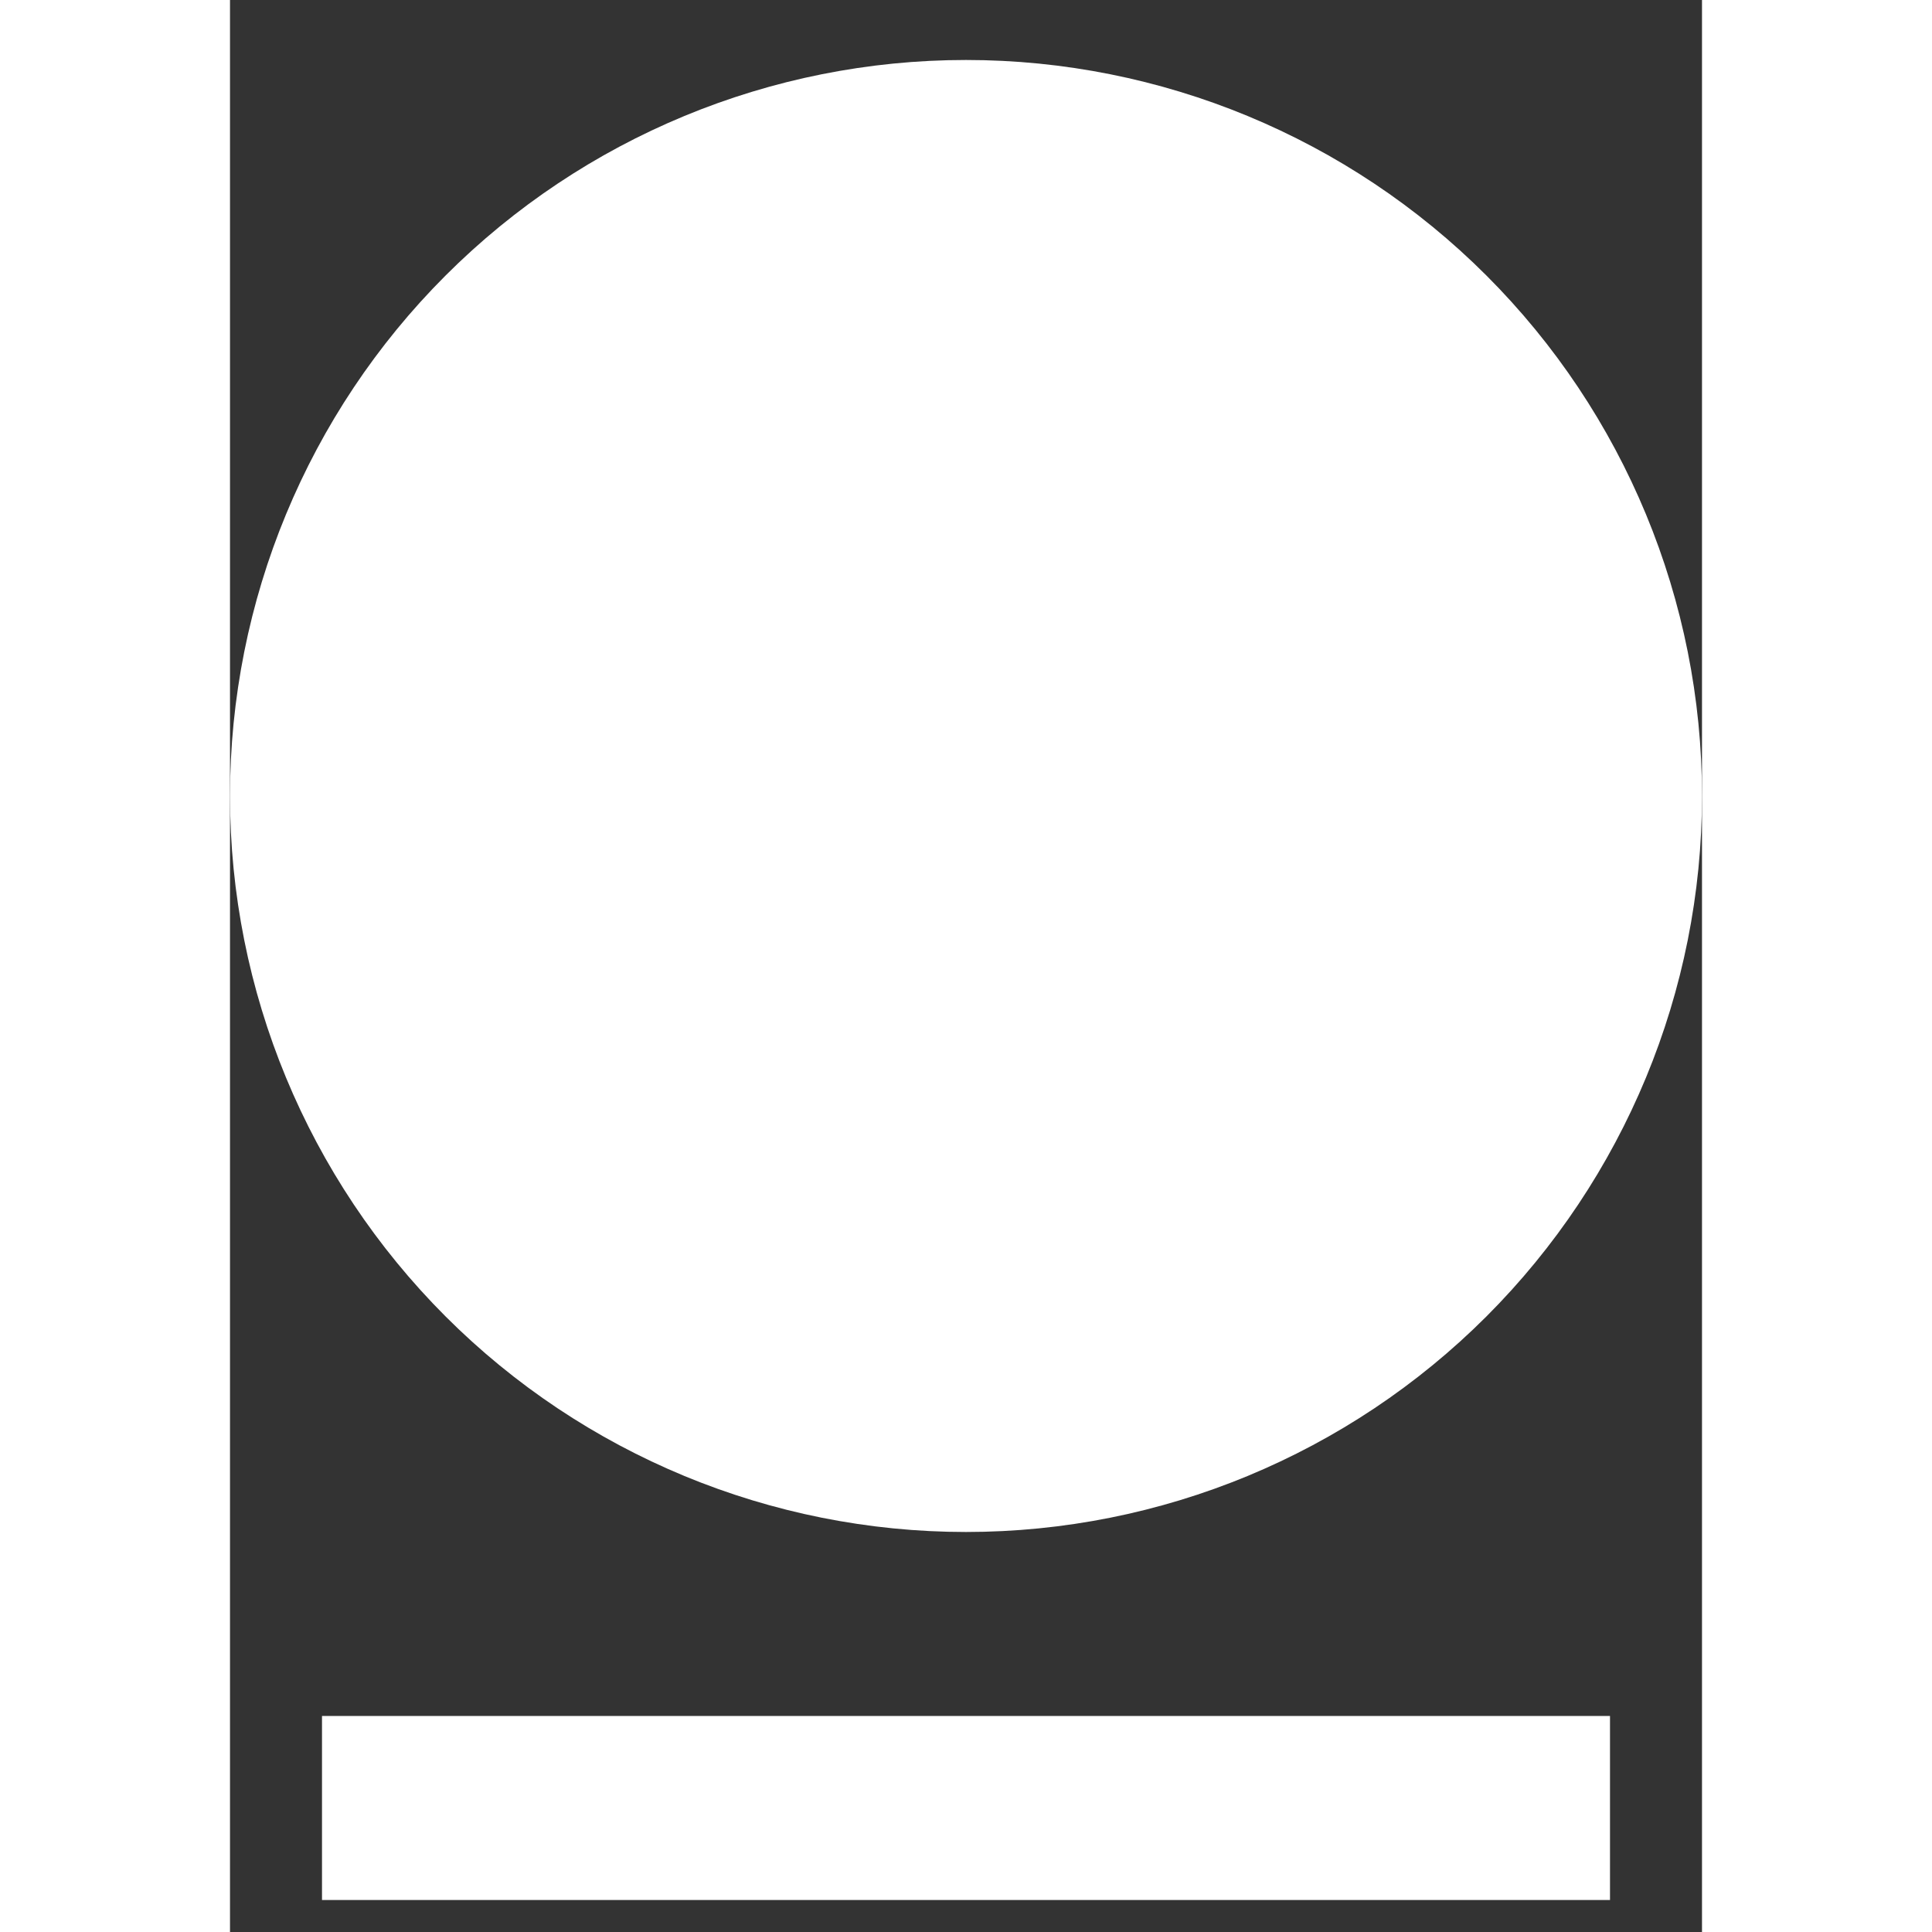 <svg width="20" height="20" viewBox="0 0 16 21" fill="#FFFFFF" xmlns="http://www.w3.org/2000/svg">
<rect x="0" y="0" width="16" height="21" fill="#333333" stroke="none"/>
<path d="M1 18.652H15V20.652H1V18.652ZM8 16.652C5.878 16.652 3.843 15.809 2.343 14.309C0.843 12.808 0 10.774 0 8.652C0 6.53 0.843 4.495 2.343 2.995C3.843 1.495 5.878 0.652 8 0.652C10.122 0.652 12.157 1.495 13.657 2.995C15.157 4.495 16 6.53 16 8.652C16 10.774 15.157 12.808 13.657 14.309C12.157 15.809 10.122 16.652 8 16.652Z"/>
</svg>
